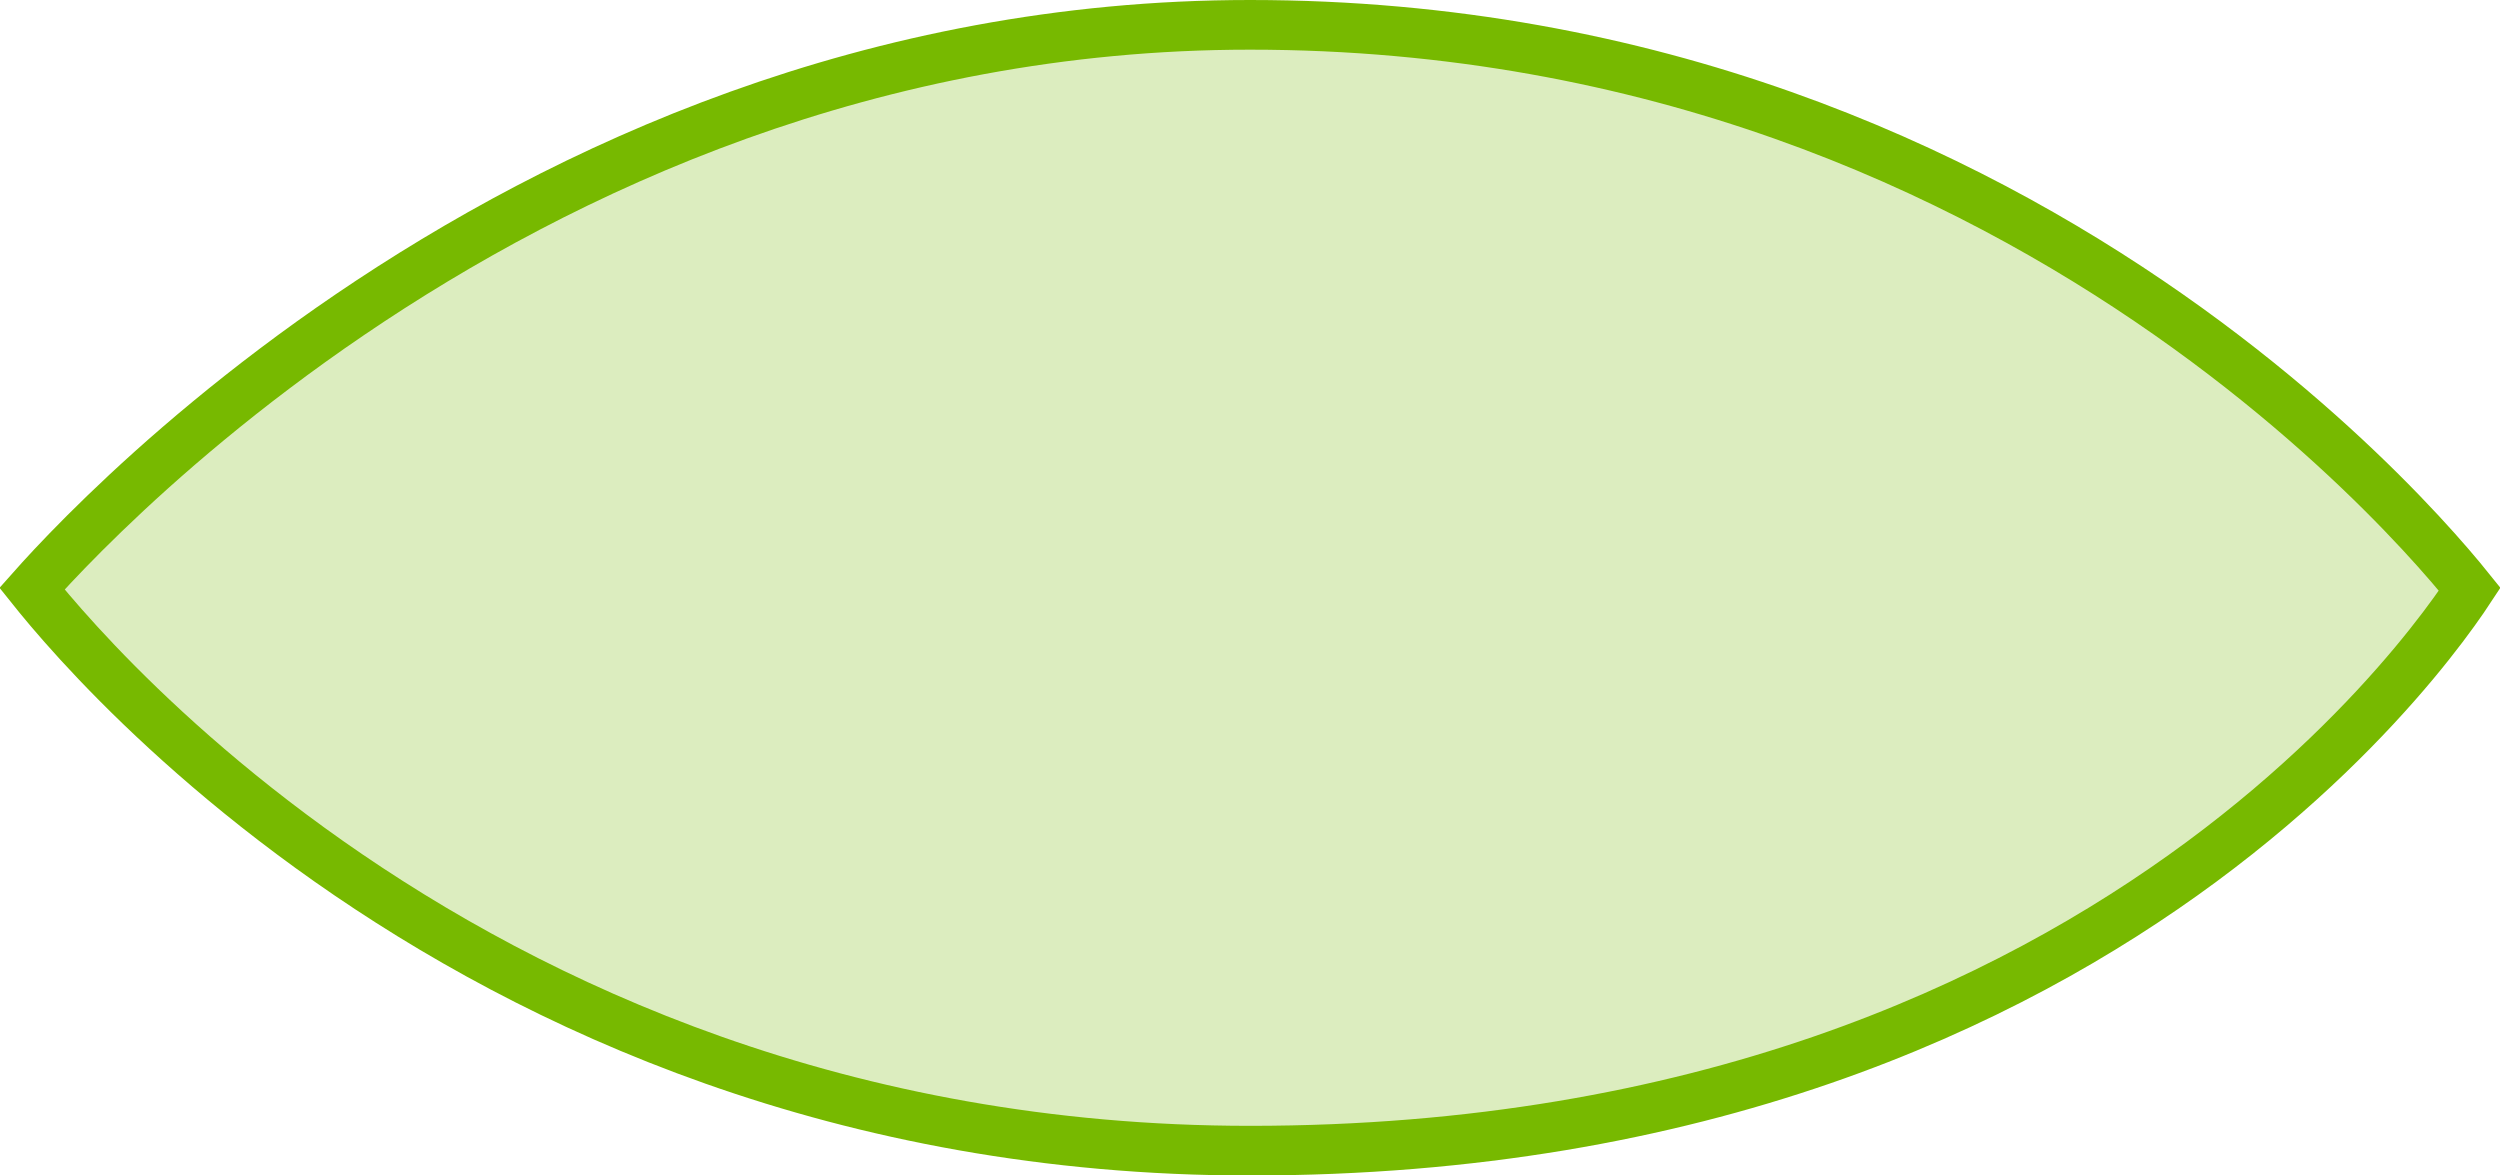 <svg width="151" height="71" viewBox="0 0 151 71" fill="none" xmlns="http://www.w3.org/2000/svg">
<path d="M2.354 36.075C2.198 35.884 2.057 35.71 1.933 35.555C2.083 35.386 2.254 35.196 2.446 34.984C3.31 34.035 4.602 32.672 6.3 31.032C9.696 27.751 14.708 23.371 21.155 18.991C34.056 10.226 52.641 1.5 75.5 1.5C99.873 1.5 118.454 10.236 130.953 18.979C137.204 23.352 141.928 27.723 145.085 30.995C146.662 32.63 147.847 33.989 148.633 34.934C148.84 35.182 149.019 35.402 149.17 35.59C149.057 35.762 148.926 35.957 148.776 36.175C148.132 37.111 147.145 38.46 145.786 40.085C143.07 43.336 138.873 47.688 132.983 52.044C121.218 60.745 102.651 69.5 75.5 69.5C50.875 69.5 32.295 60.762 19.863 52.023C13.644 47.651 8.968 43.282 5.851 40.012C4.294 38.377 3.127 37.019 2.354 36.075Z" fill="#77B900" fill-opacity="0.25" stroke="#77B900" stroke-width="3"/>
</svg>
